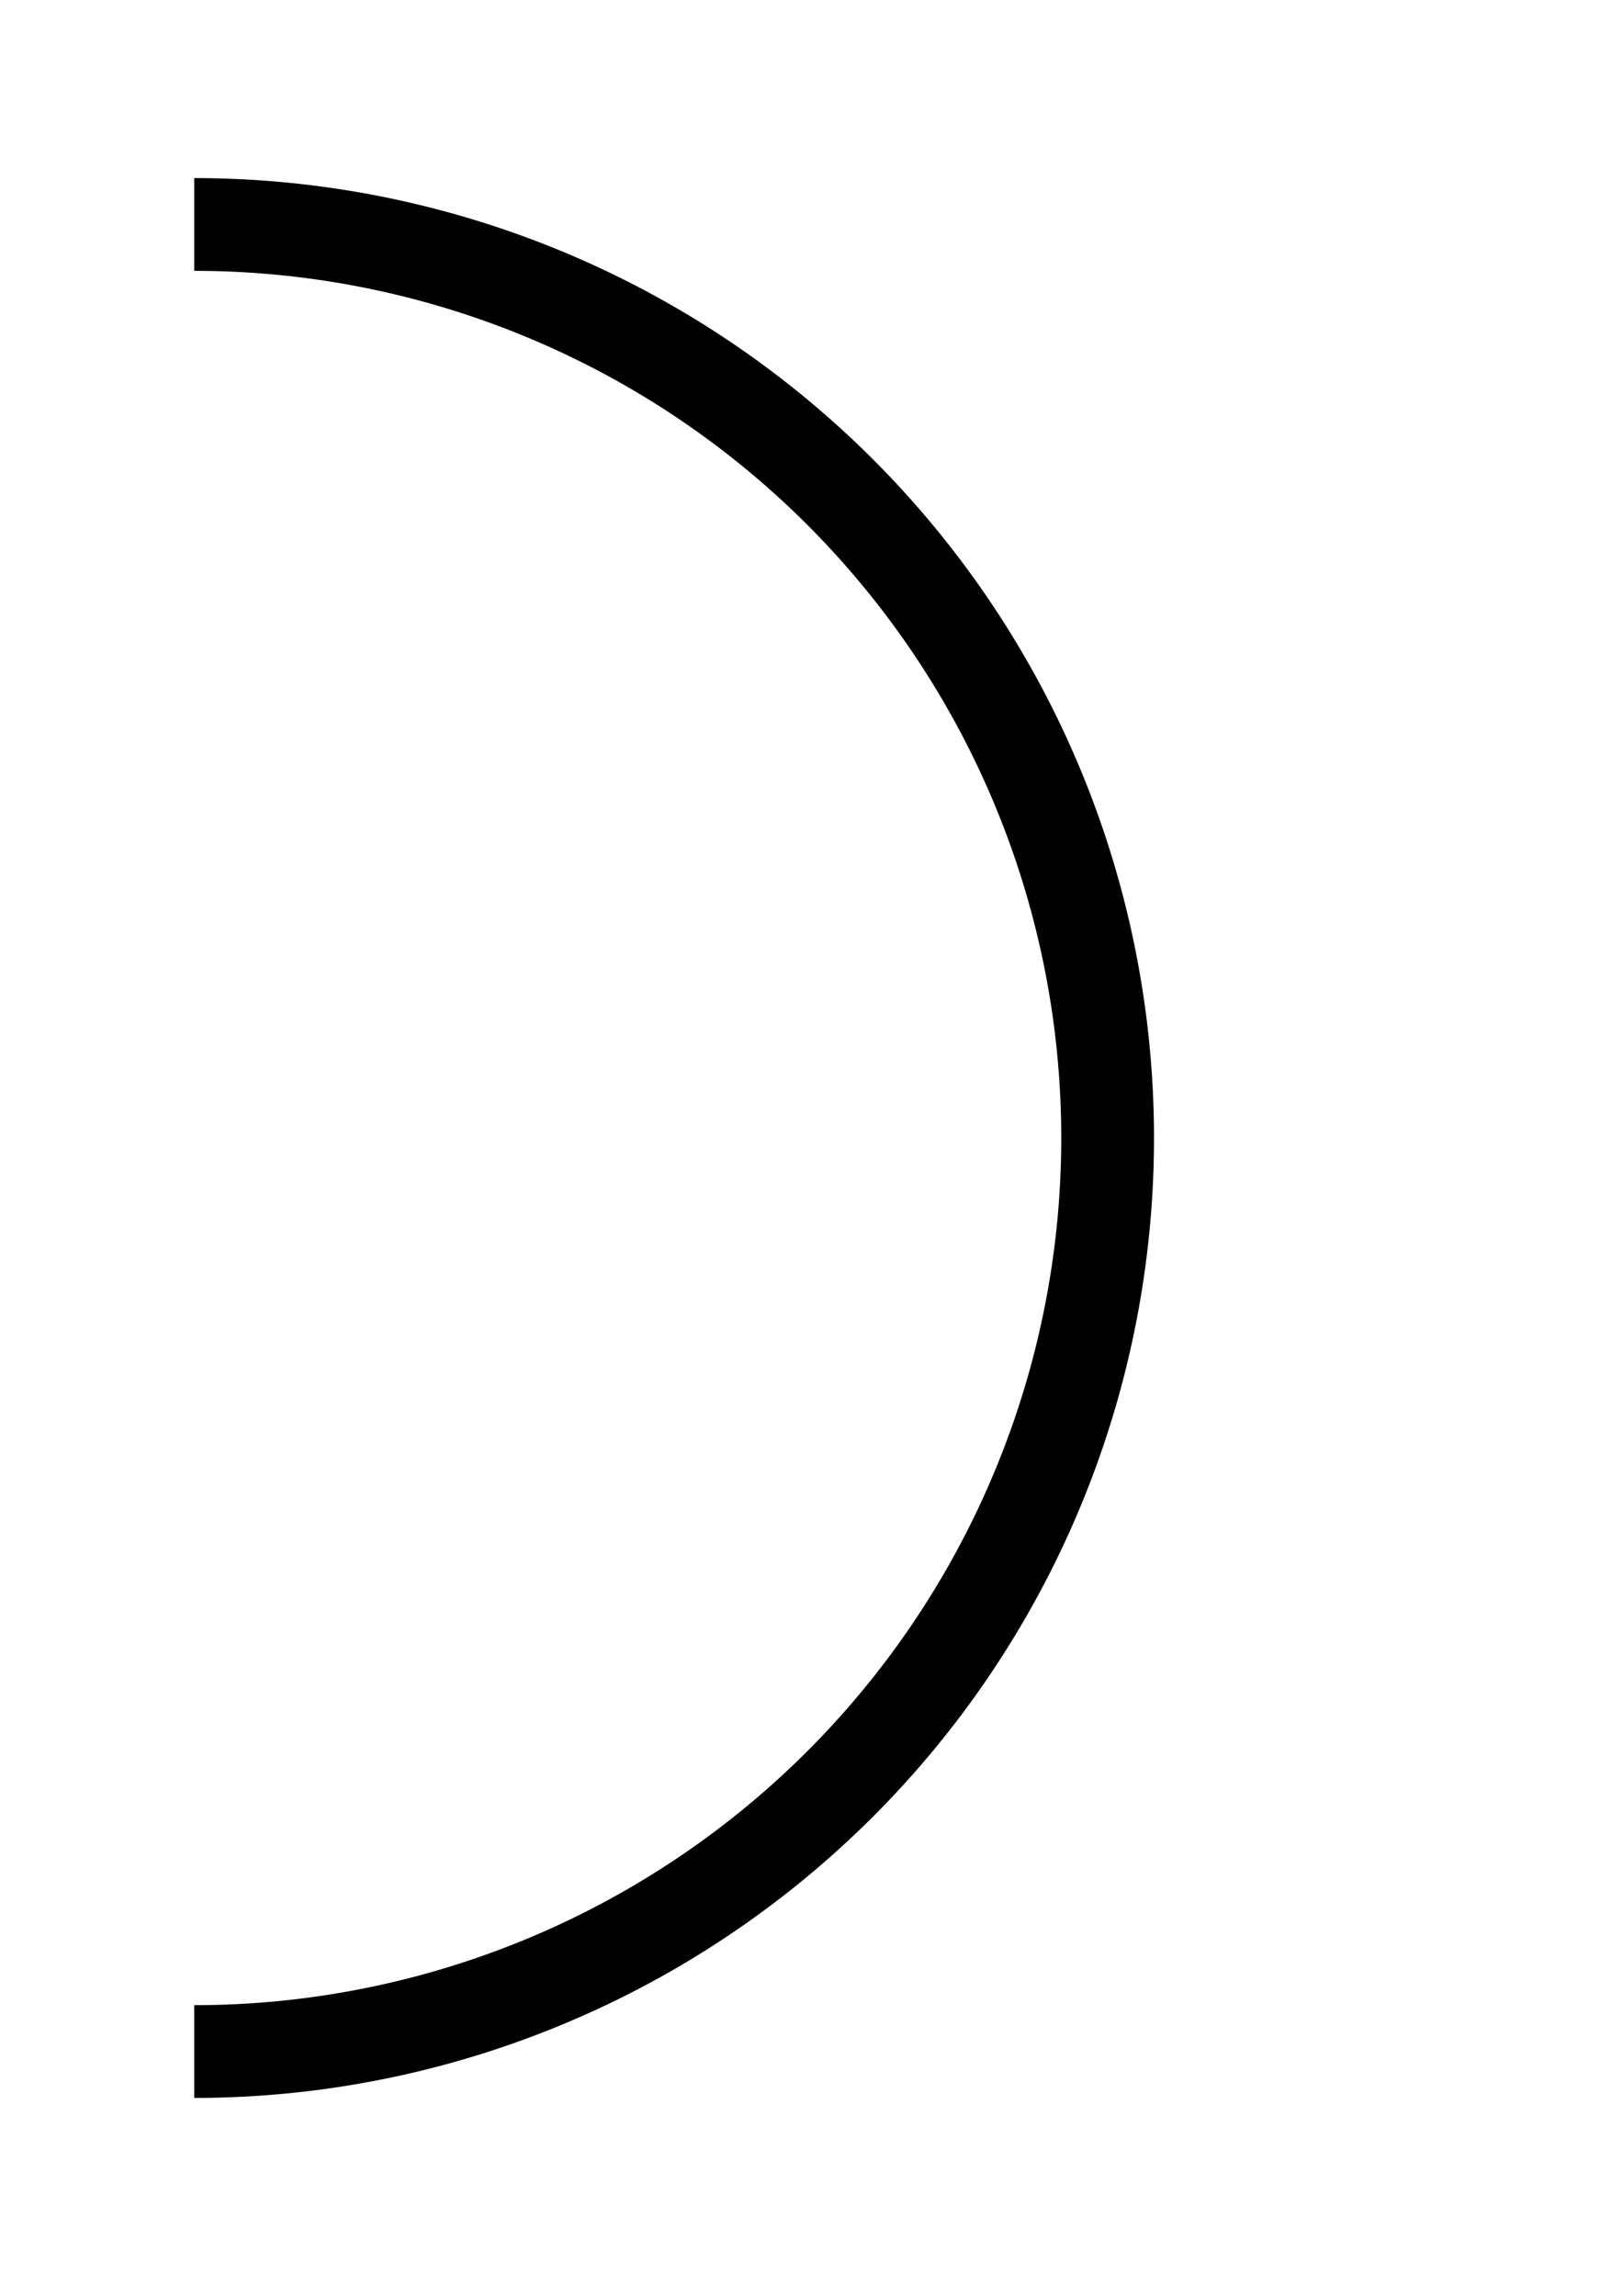 <?xml version="1.0" encoding="UTF-8" standalone="no"?>
<svg
   xmlns:dc="http://purl.org/dc/elements/1.1/"
   xmlns:cc="http://creativecommons.org/ns#"
   xmlns:rdf="http://www.w3.org/1999/02/22-rdf-syntax-ns#"
   xmlns:svg="http://www.w3.org/2000/svg"
   xmlns="http://www.w3.org/2000/svg"
   xmlns:sodipodi="http://sodipodi.sourceforge.net/DTD/sodipodi-0.dtd"
   xmlns:inkscape="http://www.inkscape.org/namespaces/inkscape"
   width="210mm"
   height="297mm"
   viewBox="0 0 210 297"
   version="1.1"
   id="svg5215"
   inkscape:export-filename="C:\Users\ke18164\OneDrive - University of Bristol\Desktop\corner.png"
   inkscape:export-xdpi="150"
   inkscape:export-ydpi="150"
   inkscape:version="1.0.1 (3bc2e813f5, 2020-09-07)"
   sodipodi:docname="HalfCircle.svg">
  <defs
     id="defs5209" />
  <sodipodi:namedview
     id="base"
     pagecolor="#ffffff"
     bordercolor="#666666"
     borderopacity="1.0"
     inkscape:pageopacity="0.0"
     inkscape:pageshadow="2"
     inkscape:zoom="0.35"
     inkscape:cx="400"
     inkscape:cy="560"
     inkscape:document-units="mm"
     inkscape:current-layer="layer1"
     inkscape:document-rotation="0"
     showgrid="false"
     inkscape:window-width="1267"
     inkscape:window-height="1008"
     inkscape:window-x="1836"
     inkscape:window-y="0"
     inkscape:window-maximized="0" />
  <g
     inkscape:label="Layer 1"
     inkscape:groupmode="layer"
     id="layer1">
    <path
       style="fill:none;stroke:#000000;stroke-width:12;stroke-miterlimit:4;stroke-dasharray:none;stroke-dashoffset:0"
       id="path5778"
       sodipodi:type="arc"
       sodipodi:cx="-147.21985"
       sodipodi:cy="25.135412"
       sodipodi:rx="118.18101"
       sodipodi:ry="118.18101"
       sodipodi:start="0"
       sodipodi:end="3.1415927"
       sodipodi:open="true"
       sodipodi:arc-type="arc"
       d="m -29.039,25.135 a 118.181,118.181 0 0 1 -59.091,102.348 118.181,118.181 0 0 1 -118.181,0 118.181,118.181 0 0 1 -59.09,-102.348"
       transform="rotate(-90)" />
  </g>
</svg>
